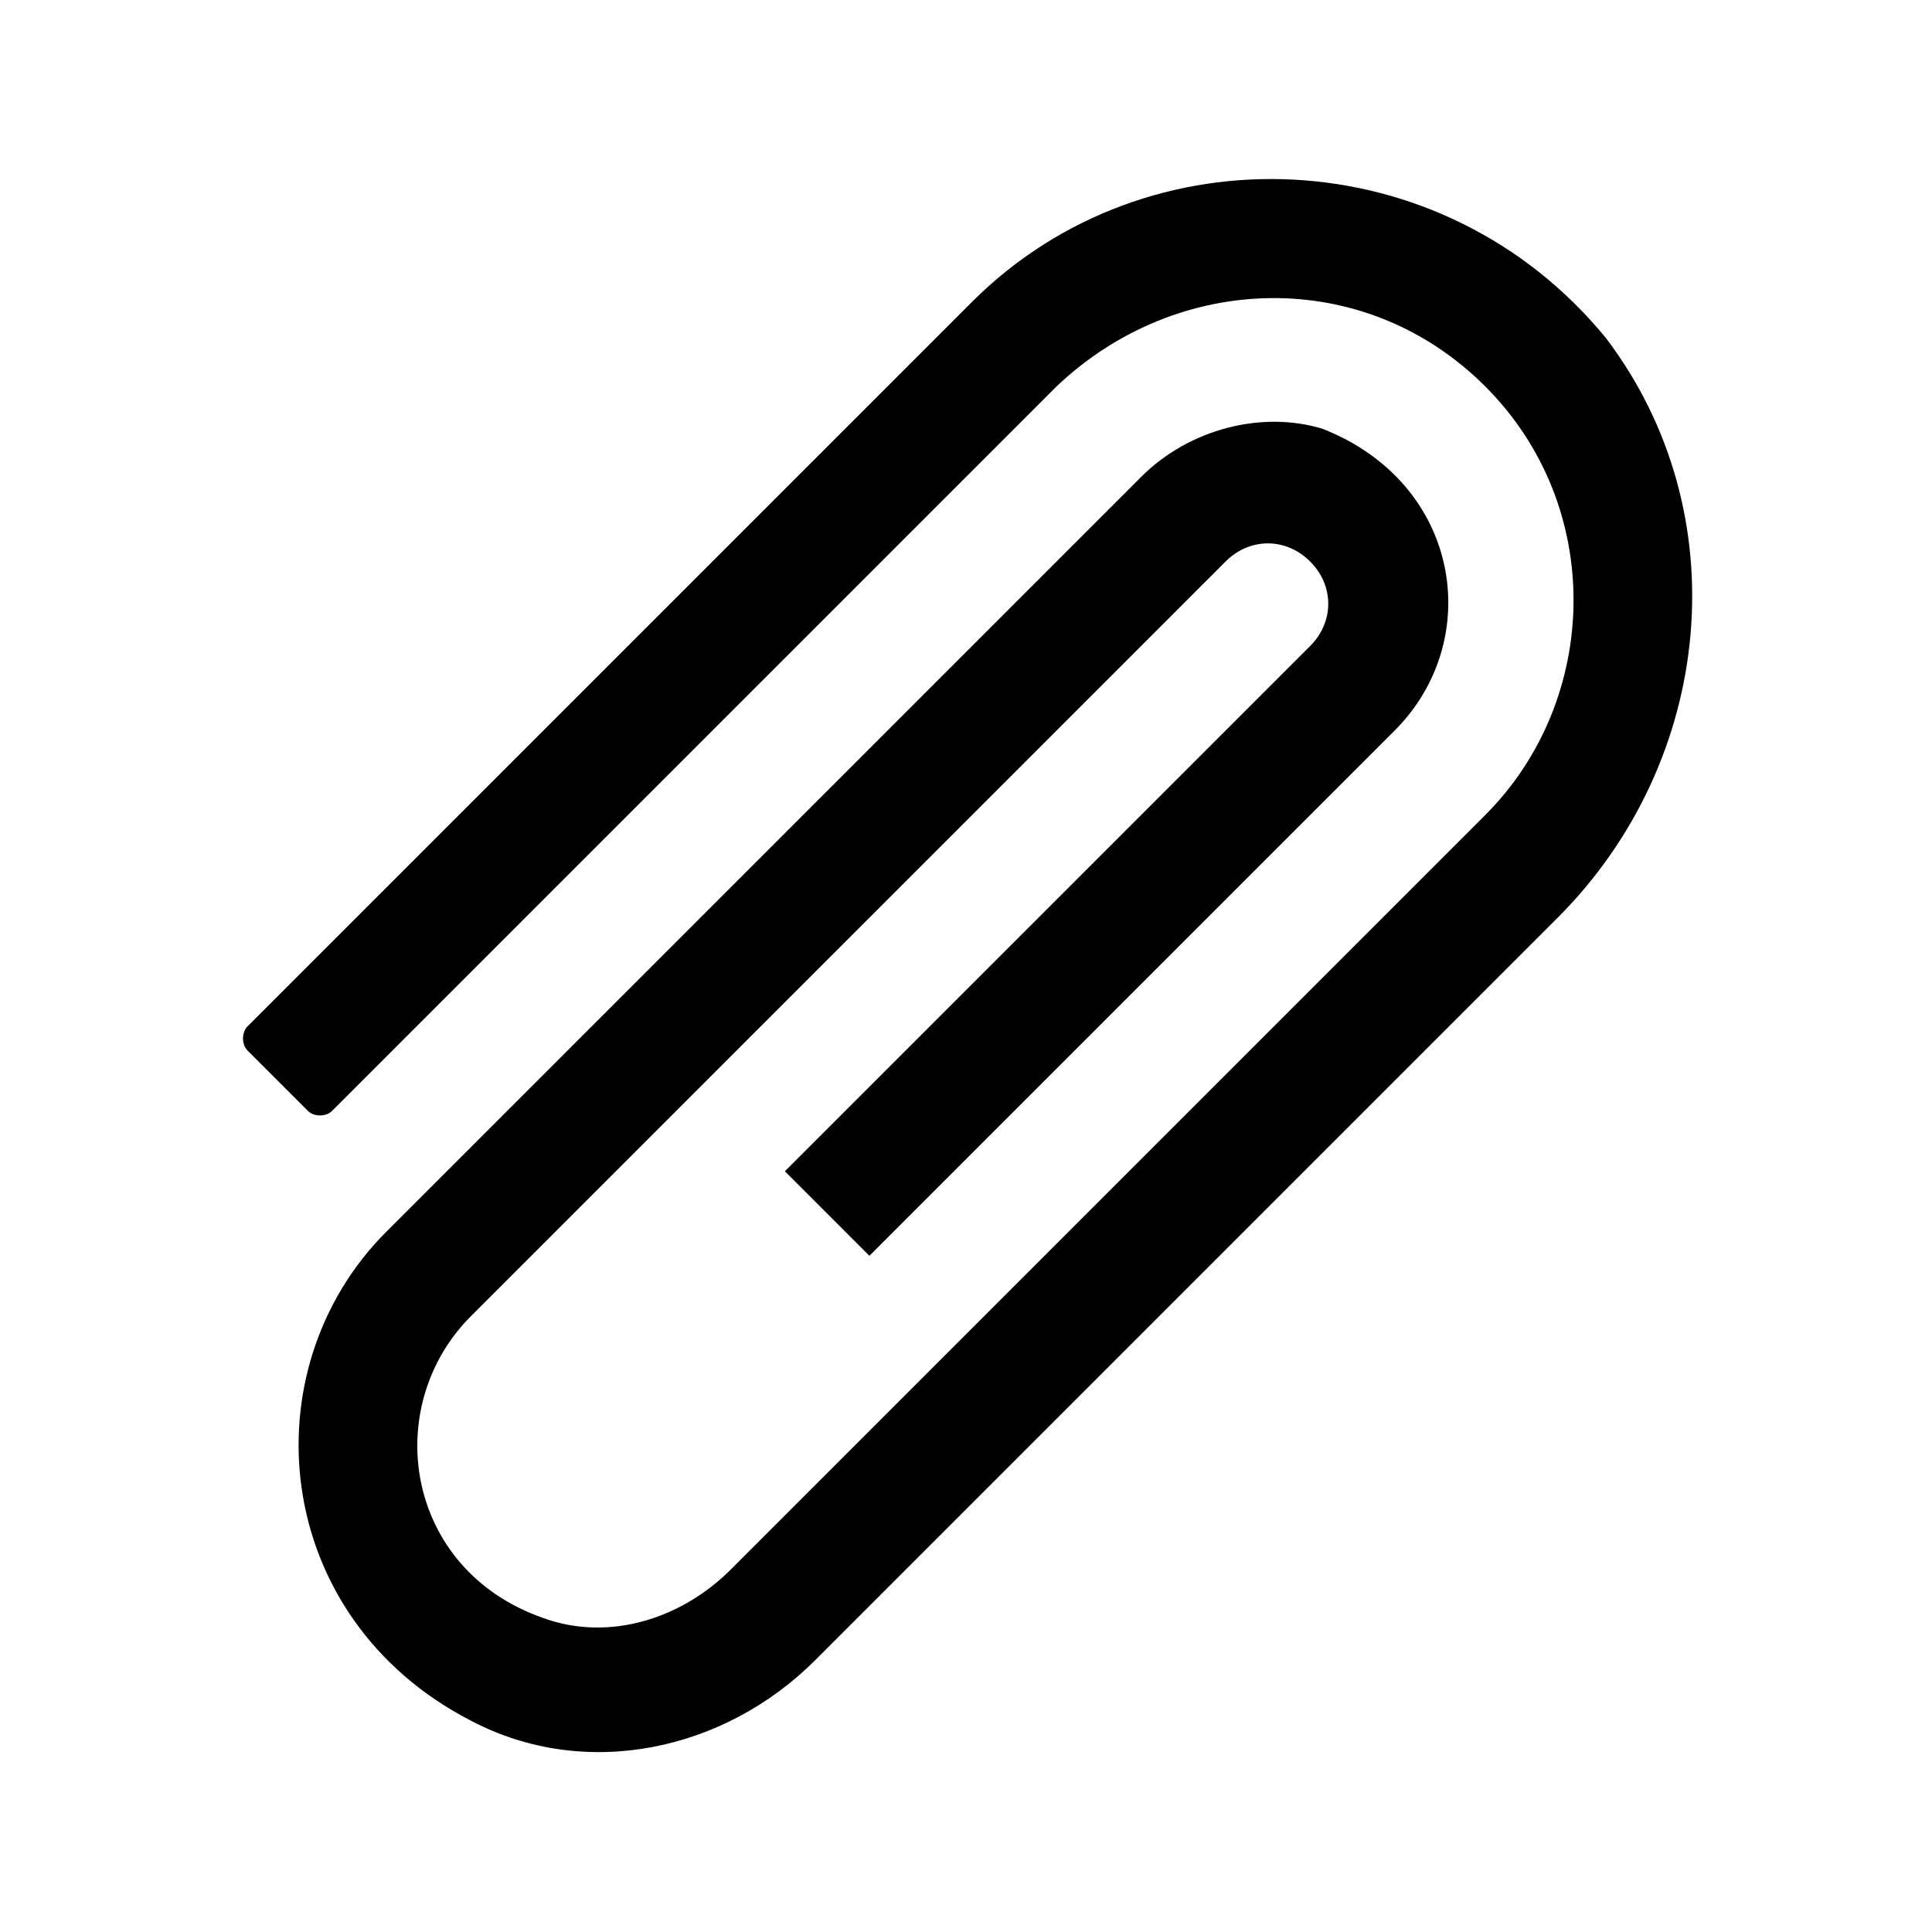 <?xml version="1.0" encoding="utf-8"?>
<svg version="1.1" id="attachment" xmlns="http://www.w3.org/2000/svg" xmlns:xlink="http://www.w3.org/1999/xlink" x="0px" y="0px"
	 viewBox="0 0 32 32" style="enable-background:new 0 0 32 32;" xml:space="preserve">
<path d="M25.8,15.2L13.5,27.5l0,0c-1.5,1.5-3.8,2-5.7,1c-3.3-1.7-3.7-5.8-1.4-8.1c0,0,0,0,0,0L18.9,7.9l0,0c0.8-0.8,2-1.1,3-0.8
	c2.3,0.9,2.7,3.5,1.2,5l-8.7,8.7l-1.4-1.4l8.7-8.7c0.4-0.4,0.4-1,0-1.4c-0.4-0.4-1-0.4-1.4,0c0,0,0,0,0,0L7.8,21.8c0,0,0,0,0,0
	c-1.5,1.5-1.1,4.2,1.2,5c1.1,0.4,2.3,0,3.1-0.8l0,0l12.5-12.5c1.9-1.9,2-5.1,0-7.1s-5.1-1.9-7.1,0l-12,12c-0.1,0.1-0.3,0.1-0.4,0
	l-1-1c-0.1-0.1-0.1-0.3,0-0.4l12-12c2.9-2.9,7.8-2.7,10.5,0.6C28.8,8.5,28.4,12.6,25.8,15.2z"/>
</svg>
